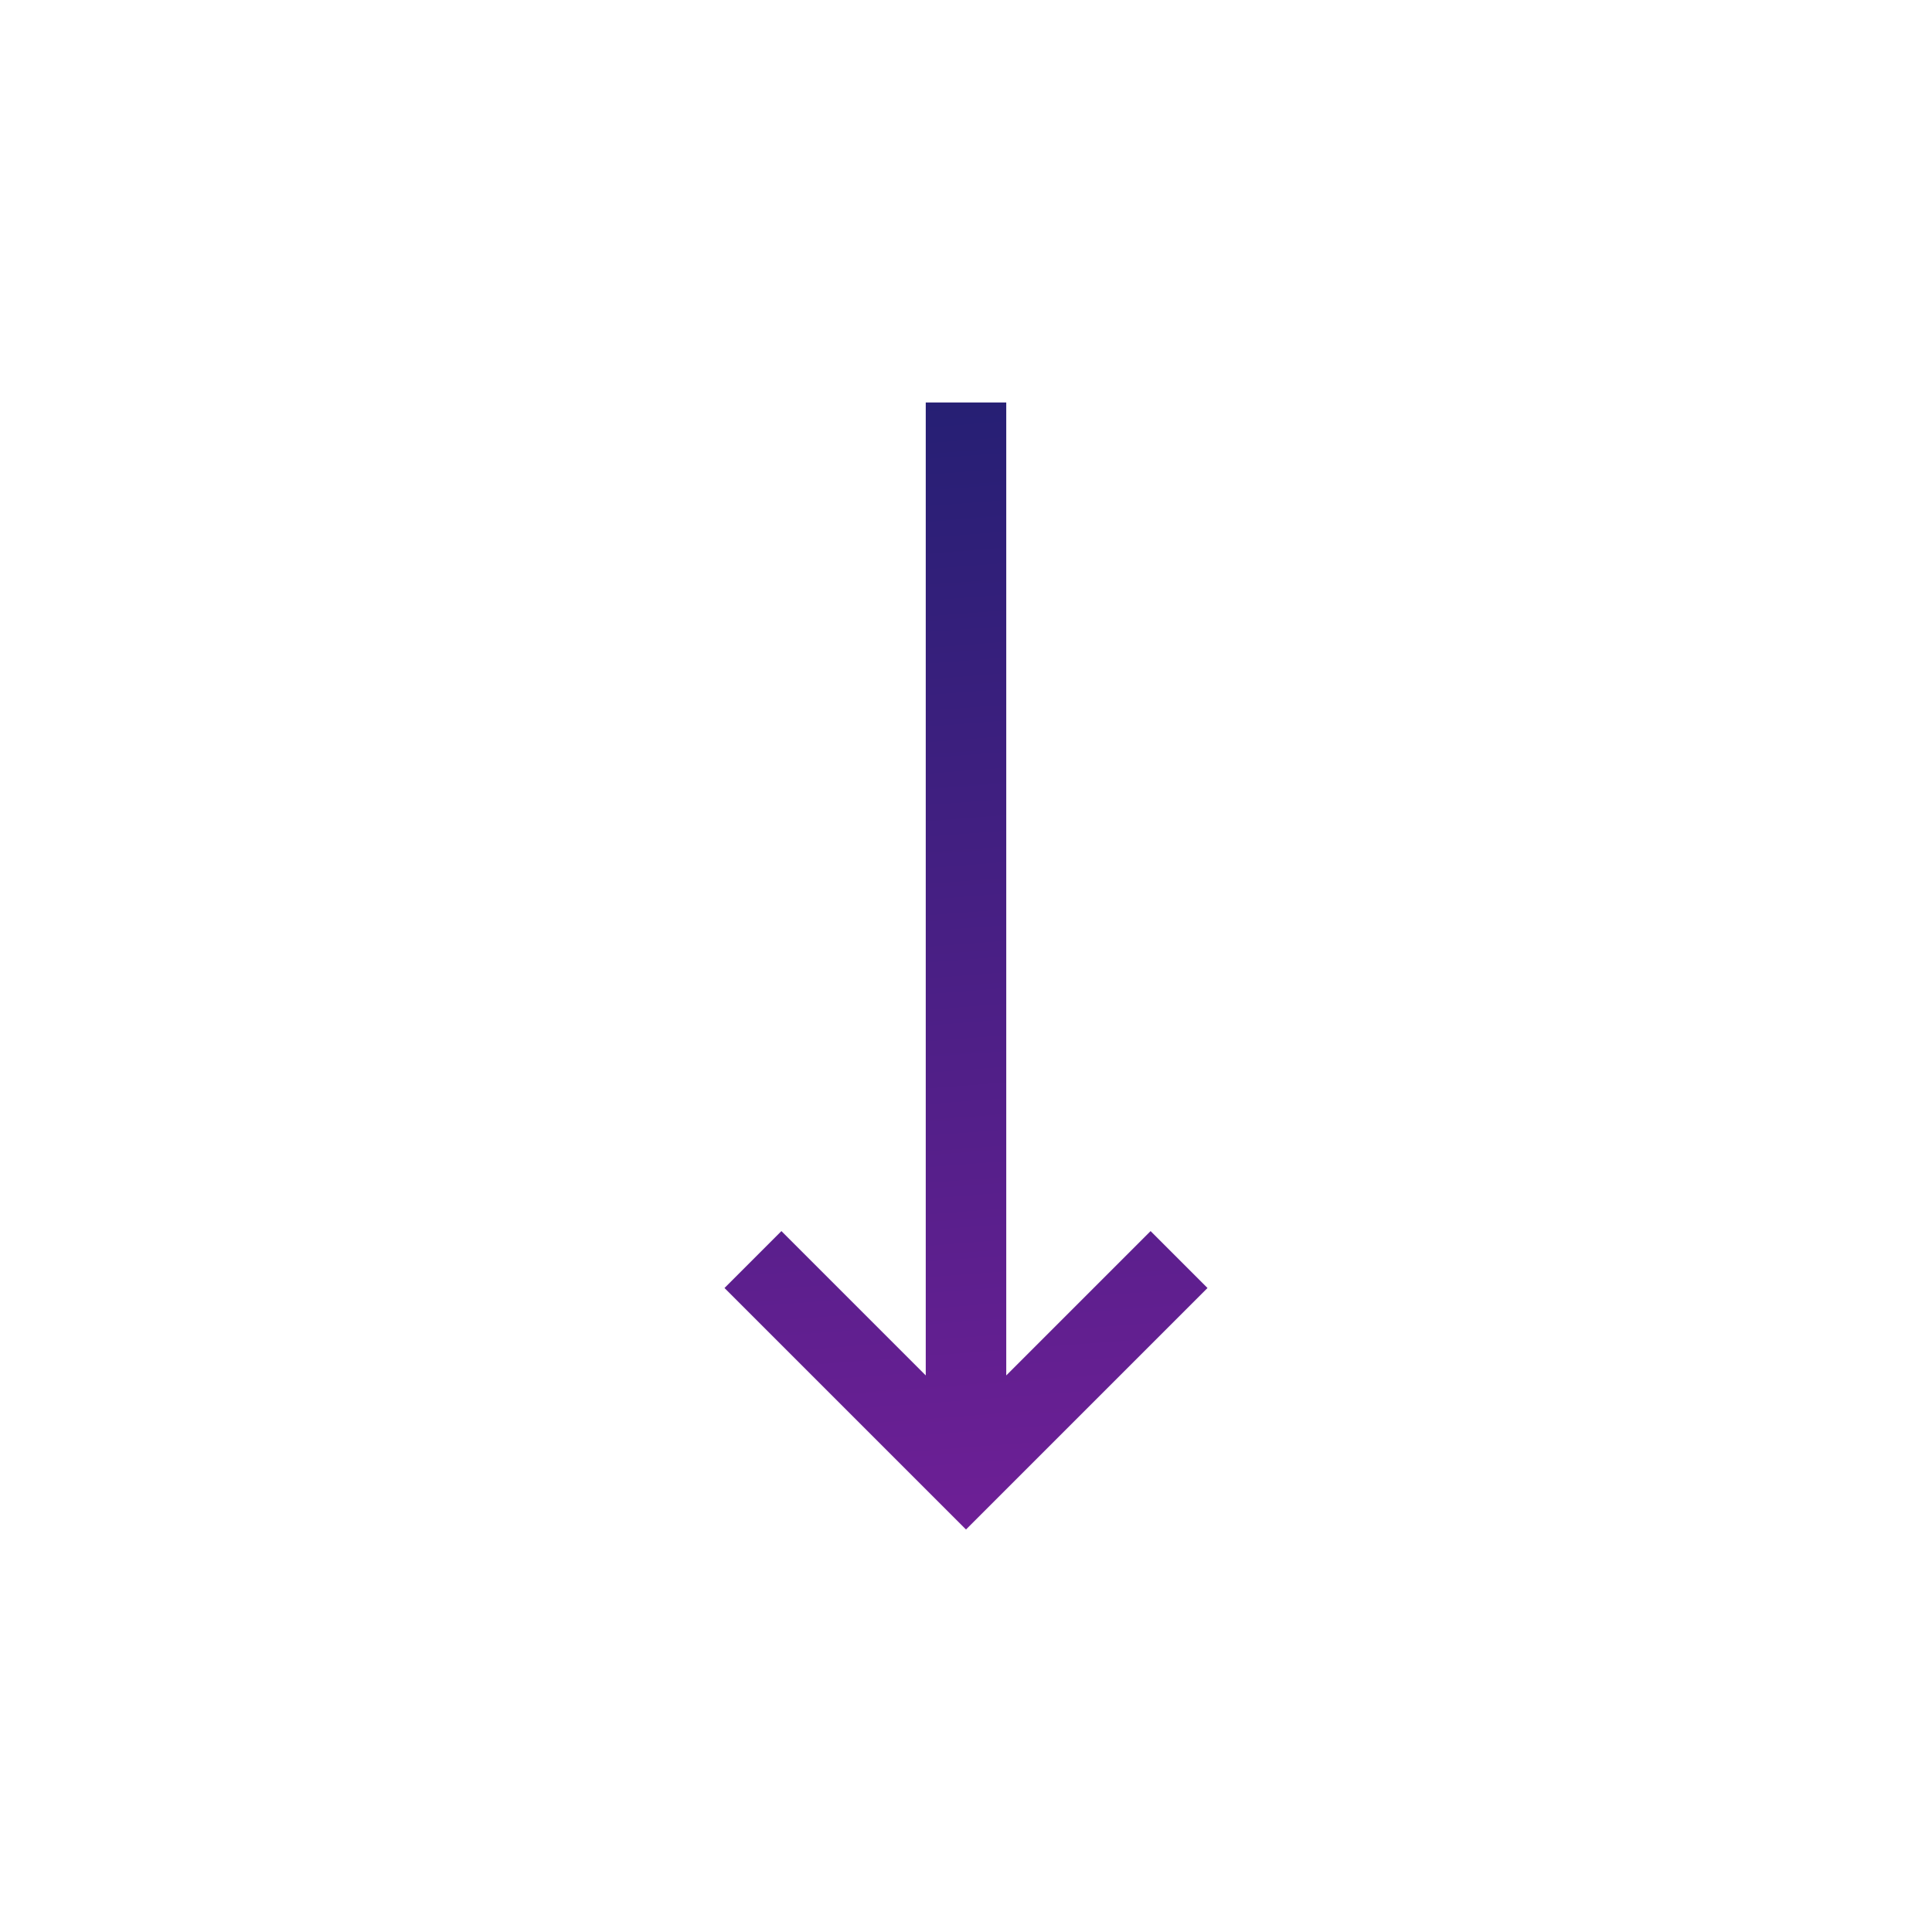 <svg width="24" height="24" viewBox="0 0 24 24" fill="none" xmlns="http://www.w3.org/2000/svg">
<path d="M9 16L12 19L15 16L14.293 15.293L12.5 17.086V5H11.5V17.086L9.707 15.293L9 16Z" fill="url(#paint0_linear)"/>
<defs>
<linearGradient id="paint0_linear" x1="11.76" y1="5" x2="13.06" y2="21.905" gradientUnits="userSpaceOnUse">
<stop stop-color="#261F74"/>
<stop offset="1" stop-color="#7D1F9D"/>
</linearGradient>
</defs>
</svg>
